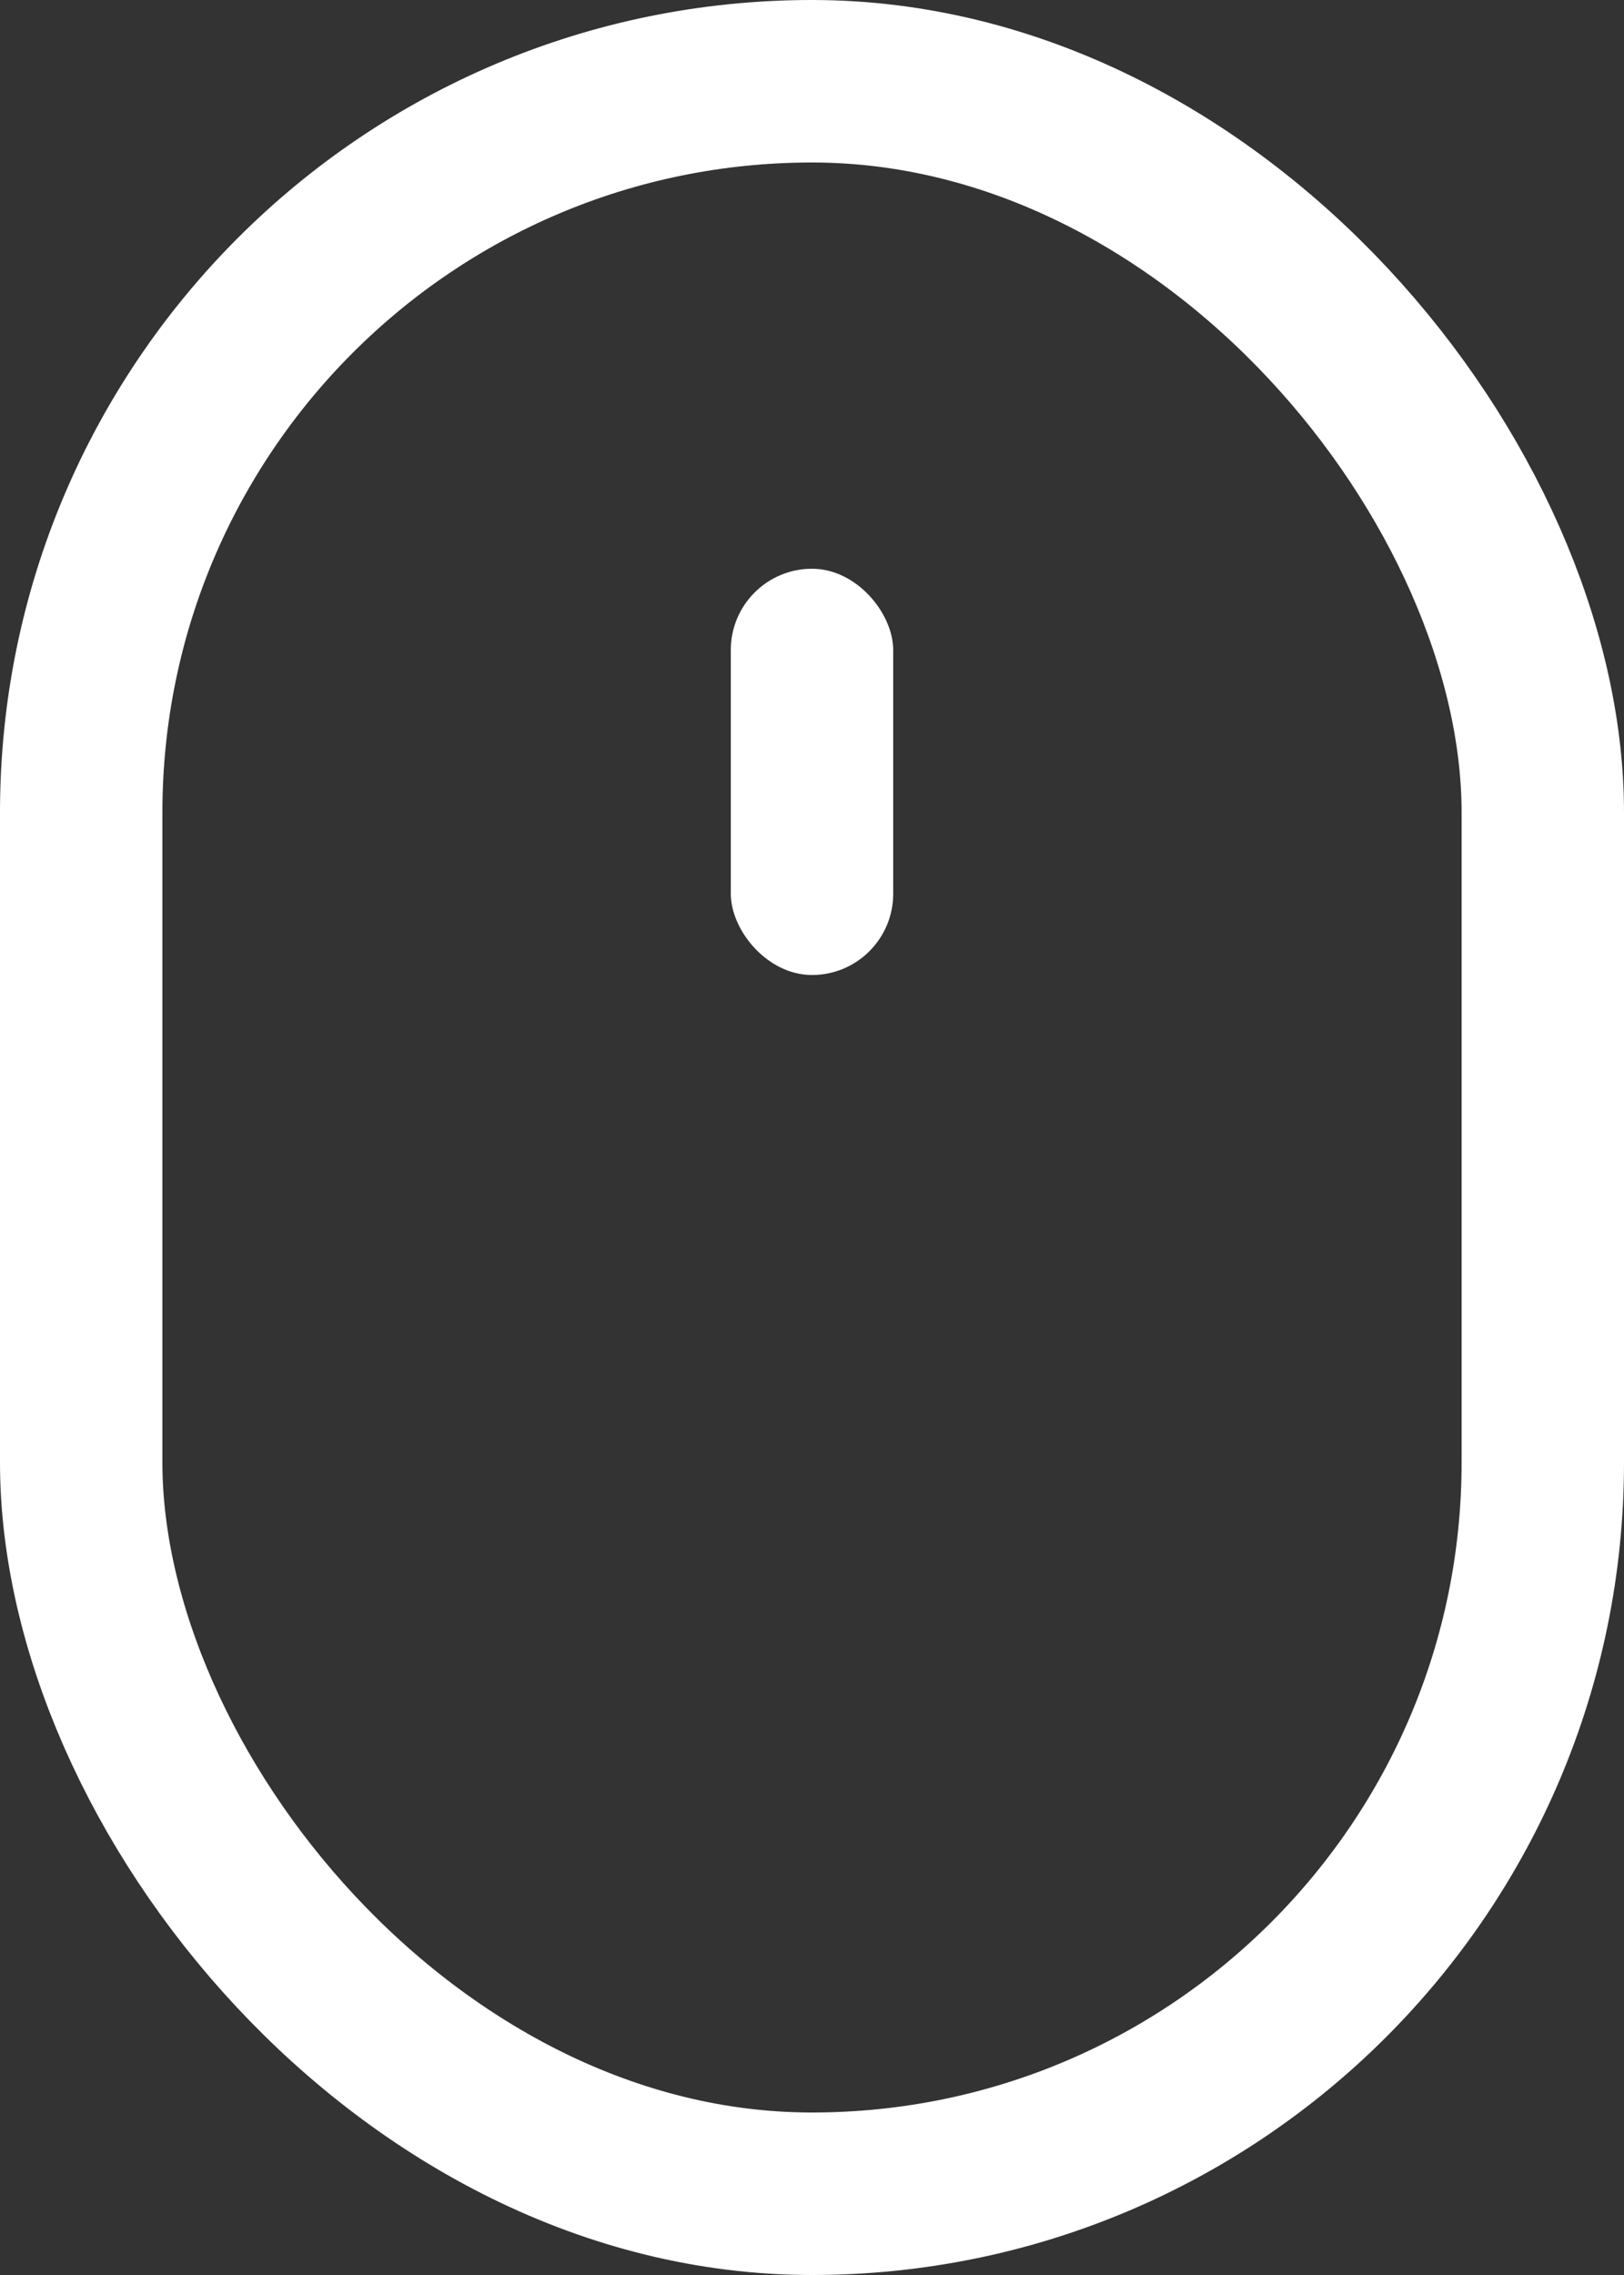 <svg width="20" height="28" viewBox="0 0 20 28" fill="none" xmlns="http://www.w3.org/2000/svg">
<rect x="0" y="0" width="20" height="28" fill="#333333" stroke="none"/>
<rect x="1" y="1" width="18" height="26" rx="9" stroke="white" stroke-width="2"/>
<rect x="9" y="7" width="2" height="5" rx="1" fill="white"/>
</svg>
